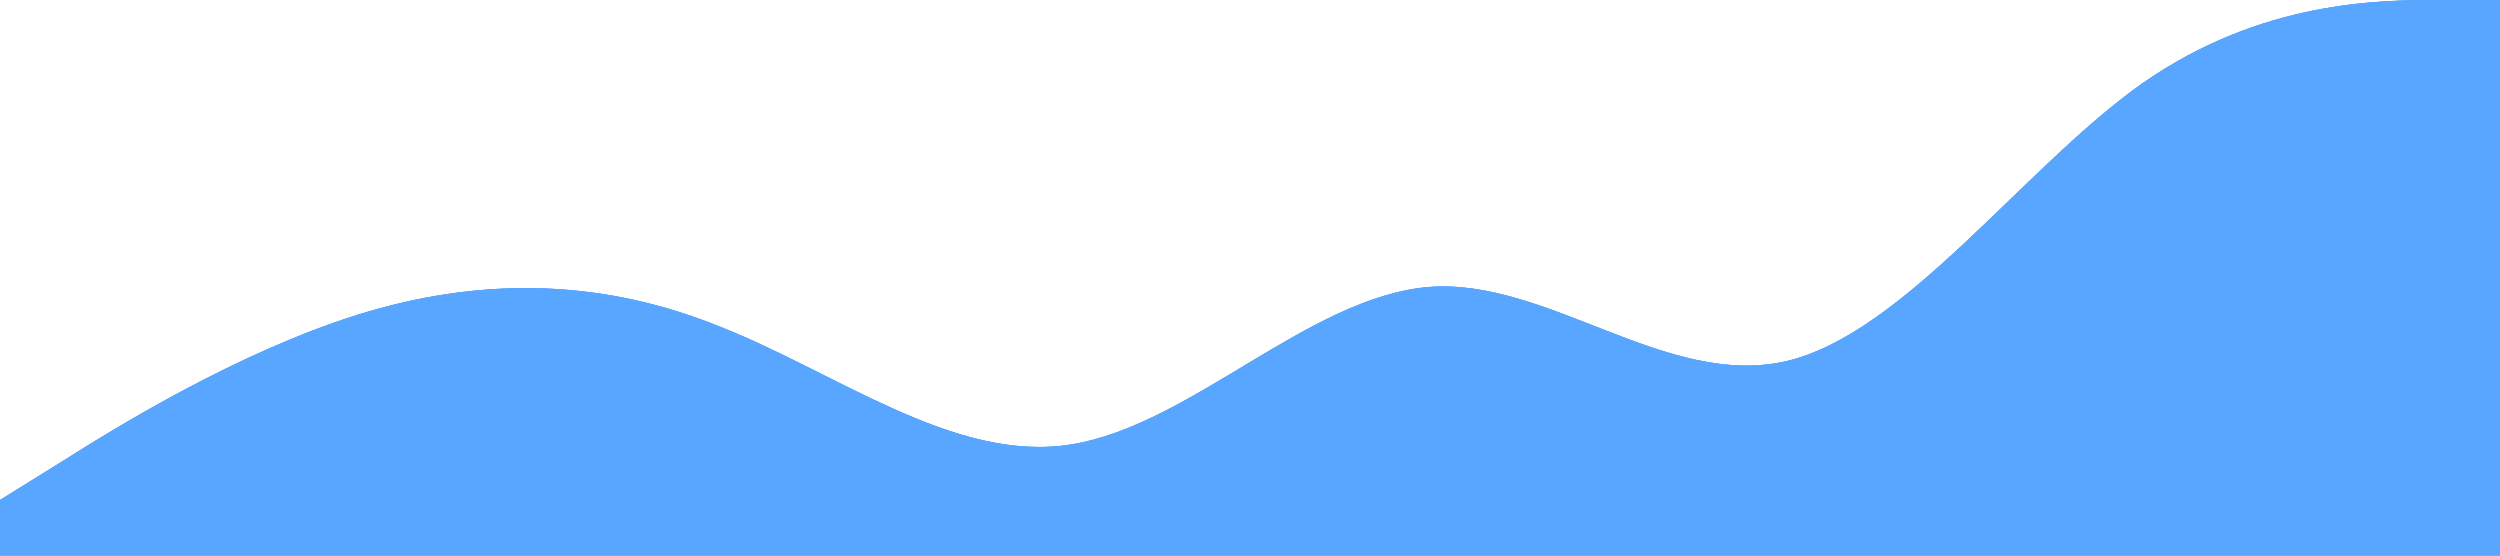 <svg width="1440px" height="320px" xmlns="http://www.w3.org/2000/svg" viewBox="0 0 1440 320">
  <style>
    #wave-bottom-0 {
      -webkit-animation: waveAnime 10s linear infinite;
      -moz-animation: waveAnime 10s linear infinite;
      -o-animation: waveAnime 10s linear infinite;
      animation: waveAnime 10s linear infinite;
      fill: #58a6ffa0;
    }

    #wave-bottom-1 {
      -webkit-animation: waveAnime 10s 2s linear infinite;
      -moz-animation: waveAnime 10s 2s linear infinite;
      -o-animation: waveAnime 10s 2s linear infinite;
      animation: waveAnime 10s 2s linear infinite;
      fill: #58a6ff80;
    }

    #wave-bottom-2 {
      -webkit-animation: waveAnime 10s 4s linear infinite;
      -moz-animation: waveAnime 10s 4s linear infinite;
      -o-animation: waveAnime 10s 4s linear infinite;
      animation: waveAnime 10s 4s linear infinite;
      fill: #58a6ff60;
    }

    @-webkit-keyframes waveAnime {
      0% {
        d: path('M0,288L34.3,266.7C68.6,245,137,203,206,181.3C274.3,160,343,160,411,186.7C480,213,549,267,617,256C685.7,245,754,171,823,165.3C891.4,160,960,224,1029,208C1097.1,192,1166,96,1234,48C1302.9,0,1371,0,1406,0L1440,0L1440,320L1405.7,320C1371.4,320,1303,320,1234,320C1165.7,320,1097,320,1029,320C960,320,891,320,823,320C754.3,320,686,320,617,320C548.6,320,480,320,411,320C342.9,320,274,320,206,320C137.1,320,69,320,34,320L0,320Z')
      }

      25% {
        d: path('M0,96L34.3,122.7C68.6,149,137,203,206,229.3C274.3,256,343,256,411,213.3C480,171,549,85,617,42.7C685.7,0,754,0,823,26.7C891.4,53,960,107,1029,133.3C1097.1,160,1166,160,1234,181.3C1302.9,203,1371,245,1406,266.7L1440,288L1440,320L1405.7,320C1371.4,320,1303,320,1234,320C1165.7,320,1097,320,1029,320C960,320,891,320,823,320C754.3,320,686,320,617,320C548.6,320,480,320,411,320C342.9,320,274,320,206,320C137.1,320,69,320,34,320L0,320Z')
      }

      50% {
        d: path('M0,128L34.3,160C68.6,192,137,256,206,277.3C274.3,299,343,277,411,277.3C480,277,549,299,617,309.3C685.7,320,754,320,823,293.3C891.4,267,960,213,1029,165.3C1097.1,117,1166,75,1234,58.7C1302.9,43,1371,53,1406,58.7L1440,64L1440,320L1405.7,320C1371.4,320,1303,320,1234,320C1165.7,320,1097,320,1029,320C960,320,891,320,823,320C754.3,320,686,320,617,320C548.6,320,480,320,411,320C342.9,320,274,320,206,320C137.1,320,69,320,34,320L0,320Z')
      }

      75% {
        d: path('M0,320L34.3,309.3C68.6,299,137,277,206,266.7C274.3,256,343,256,411,229.3C480,203,549,149,617,149.3C685.7,149,754,203,823,240C891.4,277,960,299,1029,266.7C1097.1,235,1166,149,1234,138.7C1302.9,128,1371,192,1406,224L1440,256L1440,320L1405.7,320C1371.4,320,1303,320,1234,320C1165.7,320,1097,320,1029,320C960,320,891,320,823,320C754.3,320,686,320,617,320C548.6,320,480,320,411,320C342.9,320,274,320,206,320C137.1,320,69,320,34,320L0,320Z')
      }

      100% {
        d: path('M0,288L34.3,266.7C68.6,245,137,203,206,181.3C274.3,160,343,160,411,186.7C480,213,549,267,617,256C685.7,245,754,171,823,165.3C891.4,160,960,224,1029,208C1097.1,192,1166,96,1234,48C1302.9,0,1371,0,1406,0L1440,0L1440,320L1405.7,320C1371.4,320,1303,320,1234,320C1165.7,320,1097,320,1029,320C960,320,891,320,823,320C754.3,320,686,320,617,320C548.6,320,480,320,411,320C342.9,320,274,320,206,320C137.1,320,69,320,34,320L0,320Z')
      }
    }

    @-moz-keyframes waveAnime {
      0% {
        d: path('M0,288L34.3,266.7C68.6,245,137,203,206,181.3C274.3,160,343,160,411,186.7C480,213,549,267,617,256C685.7,245,754,171,823,165.3C891.4,160,960,224,1029,208C1097.1,192,1166,96,1234,48C1302.9,0,1371,0,1406,0L1440,0L1440,320L1405.7,320C1371.4,320,1303,320,1234,320C1165.7,320,1097,320,1029,320C960,320,891,320,823,320C754.3,320,686,320,617,320C548.6,320,480,320,411,320C342.9,320,274,320,206,320C137.1,320,69,320,34,320L0,320Z')
      }

      25% {
        d: path('M0,96L34.3,122.7C68.6,149,137,203,206,229.3C274.3,256,343,256,411,213.3C480,171,549,85,617,42.7C685.7,0,754,0,823,26.7C891.4,53,960,107,1029,133.3C1097.1,160,1166,160,1234,181.3C1302.9,203,1371,245,1406,266.7L1440,288L1440,320L1405.7,320C1371.4,320,1303,320,1234,320C1165.7,320,1097,320,1029,320C960,320,891,320,823,320C754.3,320,686,320,617,320C548.6,320,480,320,411,320C342.9,320,274,320,206,320C137.1,320,69,320,34,320L0,320Z')
      }

      50% {
        d: path('M0,128L34.3,160C68.6,192,137,256,206,277.3C274.3,299,343,277,411,277.3C480,277,549,299,617,309.3C685.7,320,754,320,823,293.3C891.4,267,960,213,1029,165.3C1097.1,117,1166,75,1234,58.7C1302.9,43,1371,53,1406,58.7L1440,64L1440,320L1405.7,320C1371.4,320,1303,320,1234,320C1165.7,320,1097,320,1029,320C960,320,891,320,823,320C754.3,320,686,320,617,320C548.6,320,480,320,411,320C342.9,320,274,320,206,320C137.1,320,69,320,34,320L0,320Z')
      }

      75% {
        d: path('M0,320L34.3,309.3C68.6,299,137,277,206,266.7C274.3,256,343,256,411,229.3C480,203,549,149,617,149.3C685.7,149,754,203,823,240C891.4,277,960,299,1029,266.7C1097.1,235,1166,149,1234,138.7C1302.9,128,1371,192,1406,224L1440,256L1440,320L1405.7,320C1371.4,320,1303,320,1234,320C1165.7,320,1097,320,1029,320C960,320,891,320,823,320C754.3,320,686,320,617,320C548.6,320,480,320,411,320C342.9,320,274,320,206,320C137.1,320,69,320,34,320L0,320Z')
      }

      100% {
        d: path('M0,288L34.3,266.7C68.6,245,137,203,206,181.3C274.3,160,343,160,411,186.7C480,213,549,267,617,256C685.7,245,754,171,823,165.3C891.4,160,960,224,1029,208C1097.1,192,1166,96,1234,48C1302.9,0,1371,0,1406,0L1440,0L1440,320L1405.7,320C1371.4,320,1303,320,1234,320C1165.7,320,1097,320,1029,320C960,320,891,320,823,320C754.3,320,686,320,617,320C548.6,320,480,320,411,320C342.9,320,274,320,206,320C137.1,320,69,320,34,320L0,320Z')
      }
    }

    @-o-keyframes waveAnime {
      0% {
        d: path('M0,288L34.3,266.7C68.6,245,137,203,206,181.3C274.3,160,343,160,411,186.7C480,213,549,267,617,256C685.7,245,754,171,823,165.3C891.4,160,960,224,1029,208C1097.1,192,1166,96,1234,48C1302.9,0,1371,0,1406,0L1440,0L1440,320L1405.7,320C1371.4,320,1303,320,1234,320C1165.7,320,1097,320,1029,320C960,320,891,320,823,320C754.3,320,686,320,617,320C548.6,320,480,320,411,320C342.9,320,274,320,206,320C137.1,320,69,320,34,320L0,320Z')
      }

      25% {
        d: path('M0,96L34.3,122.7C68.6,149,137,203,206,229.3C274.3,256,343,256,411,213.3C480,171,549,85,617,42.7C685.7,0,754,0,823,26.7C891.4,53,960,107,1029,133.3C1097.1,160,1166,160,1234,181.3C1302.9,203,1371,245,1406,266.7L1440,288L1440,320L1405.7,320C1371.4,320,1303,320,1234,320C1165.7,320,1097,320,1029,320C960,320,891,320,823,320C754.3,320,686,320,617,320C548.6,320,480,320,411,320C342.9,320,274,320,206,320C137.1,320,69,320,34,320L0,320Z')
      }

      50% {
        d: path('M0,128L34.3,160C68.6,192,137,256,206,277.3C274.3,299,343,277,411,277.3C480,277,549,299,617,309.3C685.7,320,754,320,823,293.3C891.4,267,960,213,1029,165.3C1097.1,117,1166,75,1234,58.7C1302.9,43,1371,53,1406,58.7L1440,64L1440,320L1405.7,320C1371.4,320,1303,320,1234,320C1165.7,320,1097,320,1029,320C960,320,891,320,823,320C754.3,320,686,320,617,320C548.6,320,480,320,411,320C342.9,320,274,320,206,320C137.1,320,69,320,34,320L0,320Z')
      }

      75% {
        d: path('M0,320L34.3,309.3C68.6,299,137,277,206,266.7C274.3,256,343,256,411,229.3C480,203,549,149,617,149.3C685.7,149,754,203,823,240C891.4,277,960,299,1029,266.7C1097.1,235,1166,149,1234,138.7C1302.9,128,1371,192,1406,224L1440,256L1440,320L1405.7,320C1371.4,320,1303,320,1234,320C1165.7,320,1097,320,1029,320C960,320,891,320,823,320C754.3,320,686,320,617,320C548.6,320,480,320,411,320C342.9,320,274,320,206,320C137.1,320,69,320,34,320L0,320Z')
      }

      100% {
        d: path('M0,288L34.3,266.7C68.6,245,137,203,206,181.3C274.3,160,343,160,411,186.7C480,213,549,267,617,256C685.7,245,754,171,823,165.3C891.4,160,960,224,1029,208C1097.1,192,1166,96,1234,48C1302.9,0,1371,0,1406,0L1440,0L1440,320L1405.7,320C1371.4,320,1303,320,1234,320C1165.7,320,1097,320,1029,320C960,320,891,320,823,320C754.3,320,686,320,617,320C548.6,320,480,320,411,320C342.9,320,274,320,206,320C137.1,320,69,320,34,320L0,320Z')
      }
    }

    @keyframes waveAnime {
      0% {
        d: path('M0,288L34.3,266.7C68.6,245,137,203,206,181.3C274.3,160,343,160,411,186.7C480,213,549,267,617,256C685.7,245,754,171,823,165.3C891.4,160,960,224,1029,208C1097.1,192,1166,96,1234,48C1302.9,0,1371,0,1406,0L1440,0L1440,320L1405.7,320C1371.4,320,1303,320,1234,320C1165.7,320,1097,320,1029,320C960,320,891,320,823,320C754.3,320,686,320,617,320C548.6,320,480,320,411,320C342.9,320,274,320,206,320C137.1,320,69,320,34,320L0,320Z')
      }

      25% {
        d: path('M0,96L34.3,122.7C68.6,149,137,203,206,229.3C274.3,256,343,256,411,213.3C480,171,549,85,617,42.7C685.7,0,754,0,823,26.7C891.4,53,960,107,1029,133.3C1097.1,160,1166,160,1234,181.3C1302.9,203,1371,245,1406,266.7L1440,288L1440,320L1405.7,320C1371.4,320,1303,320,1234,320C1165.7,320,1097,320,1029,320C960,320,891,320,823,320C754.3,320,686,320,617,320C548.6,320,480,320,411,320C342.9,320,274,320,206,320C137.1,320,69,320,34,320L0,320Z')
      }

      50% {
        d: path('M0,128L34.3,160C68.6,192,137,256,206,277.3C274.3,299,343,277,411,277.3C480,277,549,299,617,309.3C685.7,320,754,320,823,293.3C891.4,267,960,213,1029,165.3C1097.1,117,1166,75,1234,58.7C1302.9,43,1371,53,1406,58.7L1440,64L1440,320L1405.7,320C1371.4,320,1303,320,1234,320C1165.7,320,1097,320,1029,320C960,320,891,320,823,320C754.3,320,686,320,617,320C548.6,320,480,320,411,320C342.9,320,274,320,206,320C137.1,320,69,320,34,320L0,320Z')
      }

      75% {
        d: path('M0,320L34.3,309.3C68.6,299,137,277,206,266.7C274.3,256,343,256,411,229.3C480,203,549,149,617,149.3C685.7,149,754,203,823,240C891.4,277,960,299,1029,266.7C1097.1,235,1166,149,1234,138.7C1302.9,128,1371,192,1406,224L1440,256L1440,320L1405.7,320C1371.4,320,1303,320,1234,320C1165.7,320,1097,320,1029,320C960,320,891,320,823,320C754.3,320,686,320,617,320C548.6,320,480,320,411,320C342.9,320,274,320,206,320C137.1,320,69,320,34,320L0,320Z')
      }

      100% {
        d: path('M0,288L34.3,266.7C68.6,245,137,203,206,181.3C274.3,160,343,160,411,186.7C480,213,549,267,617,256C685.7,245,754,171,823,165.3C891.4,160,960,224,1029,208C1097.1,192,1166,96,1234,48C1302.9,0,1371,0,1406,0L1440,0L1440,320L1405.7,320C1371.4,320,1303,320,1234,320C1165.7,320,1097,320,1029,320C960,320,891,320,823,320C754.3,320,686,320,617,320C548.6,320,480,320,411,320C342.9,320,274,320,206,320C137.1,320,69,320,34,320L0,320Z')
      }
    }
  </style>

  <path id="wave-bottom-0"
    d="M0,288L34.3,266.7C68.6,245,137,203,206,181.3C274.3,160,343,160,411,186.7C480,213,549,267,617,256C685.7,245,754,171,823,165.3C891.4,160,960,224,1029,208C1097.1,192,1166,96,1234,48C1302.9,0,1371,0,1406,0L1440,0L1440,320L1405.7,320C1371.4,320,1303,320,1234,320C1165.7,320,1097,320,1029,320C960,320,891,320,823,320C754.3,320,686,320,617,320C548.6,320,480,320,411,320C342.9,320,274,320,206,320C137.1,320,69,320,34,320L0,320Z">
  </path>
  <path id="wave-bottom-1"
    d="M0,288L34.3,266.7C68.6,245,137,203,206,181.3C274.3,160,343,160,411,186.7C480,213,549,267,617,256C685.7,245,754,171,823,165.3C891.4,160,960,224,1029,208C1097.1,192,1166,96,1234,48C1302.9,0,1371,0,1406,0L1440,0L1440,320L1405.7,320C1371.4,320,1303,320,1234,320C1165.7,320,1097,320,1029,320C960,320,891,320,823,320C754.3,320,686,320,617,320C548.6,320,480,320,411,320C342.9,320,274,320,206,320C137.1,320,69,320,34,320L0,320Z">
  </path>
  <path id="wave-bottom-2"
    d="M0,288L34.3,266.7C68.6,245,137,203,206,181.3C274.3,160,343,160,411,186.7C480,213,549,267,617,256C685.7,245,754,171,823,165.3C891.4,160,960,224,1029,208C1097.1,192,1166,96,1234,48C1302.9,0,1371,0,1406,0L1440,0L1440,320L1405.7,320C1371.4,320,1303,320,1234,320C1165.7,320,1097,320,1029,320C960,320,891,320,823,320C754.3,320,686,320,617,320C548.6,320,480,320,411,320C342.9,320,274,320,206,320C137.1,320,69,320,34,320L0,320Z">
  </path>
</svg>